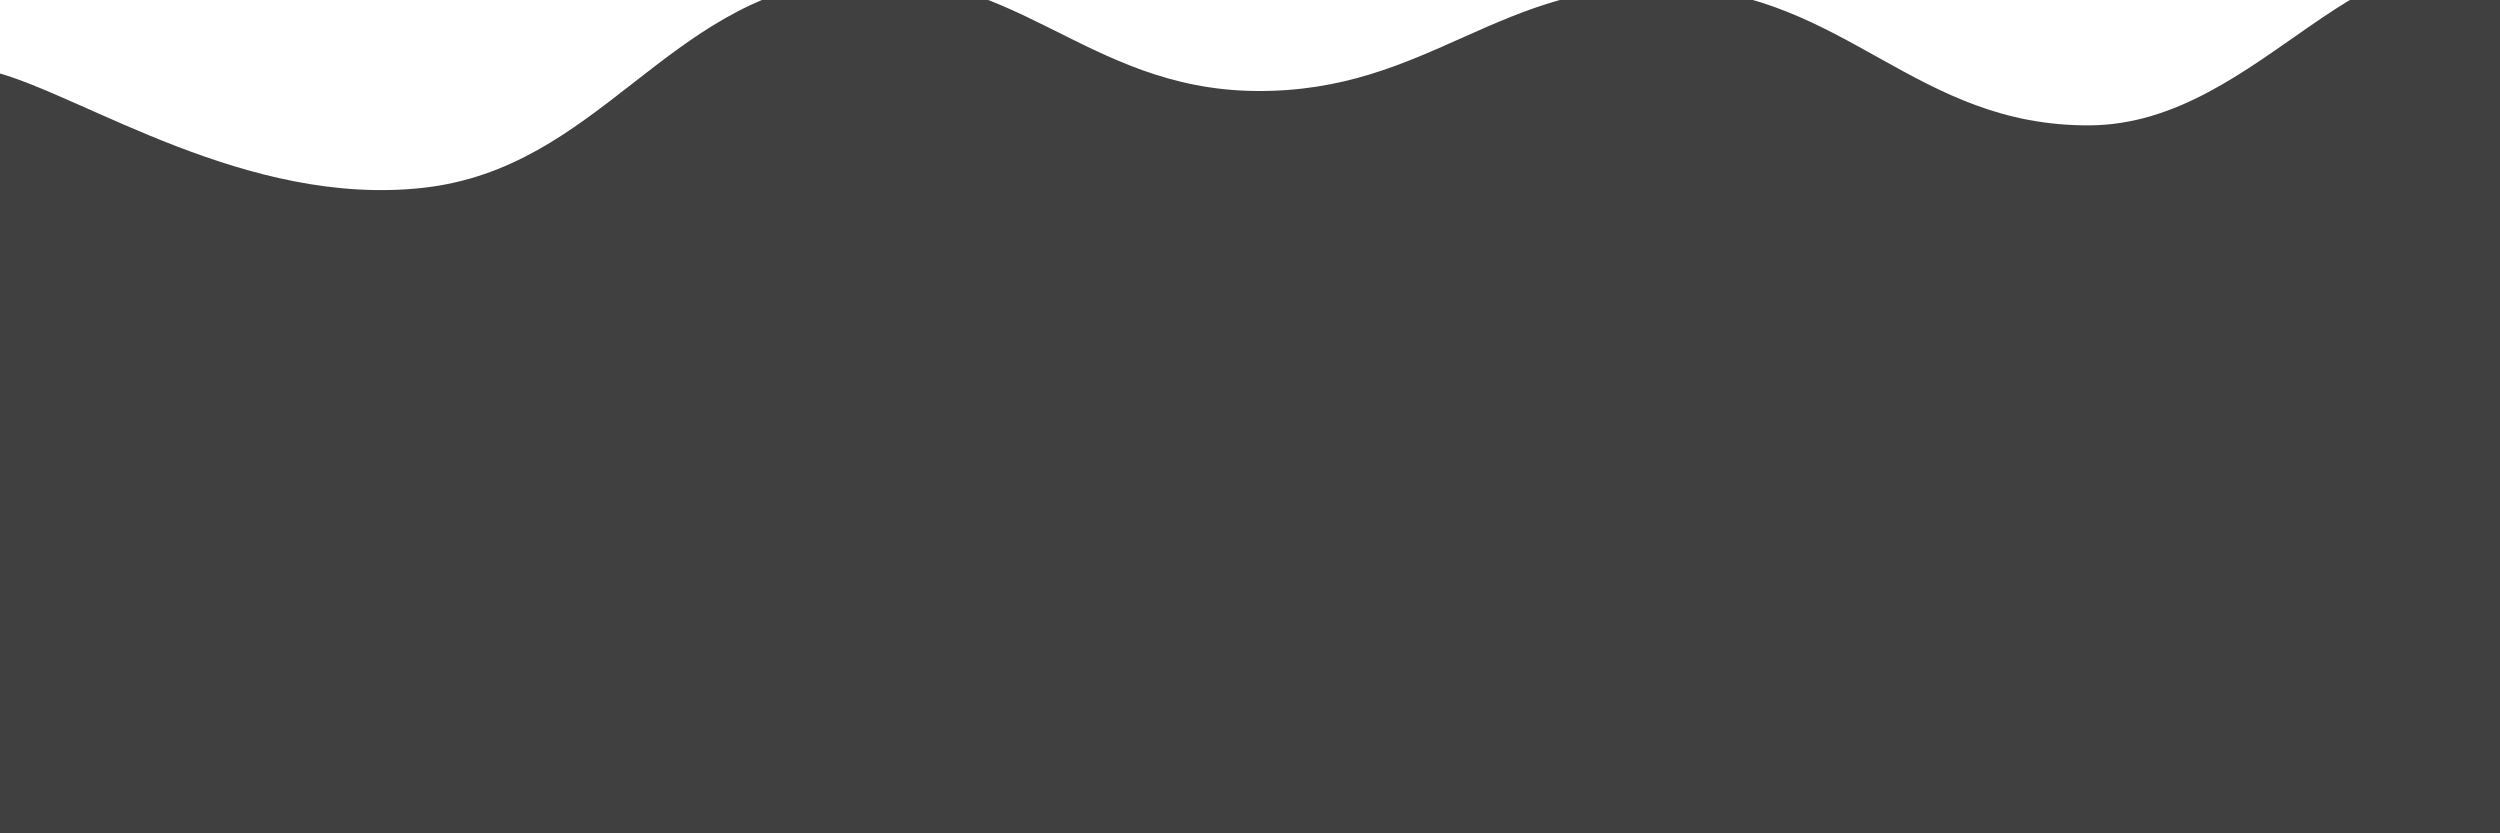 <svg xmlns="http://www.w3.org/2000/svg" version="1.1" xmlns:xlink="http://www.w3.org/1999/xlink" xmlns:svgjs="http://svgjs.dev/svgjs" viewBox="0 0 2400 800" opacity="0.75"><defs><linearGradient x1="50%" y1="0%" x2="50%" y2="100%" id="sssurf-grad"><stop stop-color="hsla(154, 80%, 60%, 1.00)" stop-opacity="1" offset="0%"></stop><stop stop-color="hsla(193, 80%, 60%, 1.00)" stop-opacity="1" offset="100%"></stop></linearGradient></defs><g fill="url(#sssurf-grad)" transform="matrix(1,0,0,1,5.824,3.349)"><path d="M-10,10C75.417,33.125,231.25,139.542,400,121C568.75,102.458,633.333,-59.625,800,-79C966.667,-98.375,1033.333,26.542,1200,28C1366.667,29.458,1433.333,-78.875,1600,-72C1766.667,-65.125,1833.333,61.833,2000,61C2166.667,60.167,2264.583,-146.625,2400,-76C2535.417,-5.375,3254.167,196.667,2650,400C2045.833,603.333,156.25,795.833,-500,900" transform="matrix(1,0,0,1,0,56)" opacity="0.05"></path><path d="M-10,10C75.417,33.125,231.25,139.542,400,121C568.75,102.458,633.333,-59.625,800,-79C966.667,-98.375,1033.333,26.542,1200,28C1366.667,29.458,1433.333,-78.875,1600,-72C1766.667,-65.125,1833.333,61.833,2000,61C2166.667,60.167,2264.583,-146.625,2400,-76C2535.417,-5.375,3254.167,196.667,2650,400C2045.833,603.333,156.25,795.833,-500,900" transform="matrix(1,0,0,1,0,112)" opacity="0.13"></path><path d="M-10,10C75.417,33.125,231.25,139.542,400,121C568.75,102.458,633.333,-59.625,800,-79C966.667,-98.375,1033.333,26.542,1200,28C1366.667,29.458,1433.333,-78.875,1600,-72C1766.667,-65.125,1833.333,61.833,2000,61C2166.667,60.167,2264.583,-146.625,2400,-76C2535.417,-5.375,3254.167,196.667,2650,400C2045.833,603.333,156.25,795.833,-500,900" transform="matrix(1,0,0,1,0,168)" opacity="0.21"></path><path d="M-10,10C75.417,33.125,231.25,139.542,400,121C568.75,102.458,633.333,-59.625,800,-79C966.667,-98.375,1033.333,26.542,1200,28C1366.667,29.458,1433.333,-78.875,1600,-72C1766.667,-65.125,1833.333,61.833,2000,61C2166.667,60.167,2264.583,-146.625,2400,-76C2535.417,-5.375,3254.167,196.667,2650,400C2045.833,603.333,156.25,795.833,-500,900" transform="matrix(1,0,0,1,0,224)" opacity="0.29"></path><path d="M-10,10C75.417,33.125,231.25,139.542,400,121C568.75,102.458,633.333,-59.625,800,-79C966.667,-98.375,1033.333,26.542,1200,28C1366.667,29.458,1433.333,-78.875,1600,-72C1766.667,-65.125,1833.333,61.833,2000,61C2166.667,60.167,2264.583,-146.625,2400,-76C2535.417,-5.375,3254.167,196.667,2650,400C2045.833,603.333,156.25,795.833,-500,900" transform="matrix(1,0,0,1,0,280)" opacity="0.37"></path><path d="M-10,10C75.417,33.125,231.25,139.542,400,121C568.75,102.458,633.333,-59.625,800,-79C966.667,-98.375,1033.333,26.542,1200,28C1366.667,29.458,1433.333,-78.875,1600,-72C1766.667,-65.125,1833.333,61.833,2000,61C2166.667,60.167,2264.583,-146.625,2400,-76C2535.417,-5.375,3254.167,196.667,2650,400C2045.833,603.333,156.25,795.833,-500,900" transform="matrix(1,0,0,1,0,336)" opacity="0.45"></path><path d="M-10,10C75.417,33.125,231.25,139.542,400,121C568.75,102.458,633.333,-59.625,800,-79C966.667,-98.375,1033.333,26.542,1200,28C1366.667,29.458,1433.333,-78.875,1600,-72C1766.667,-65.125,1833.333,61.833,2000,61C2166.667,60.167,2264.583,-146.625,2400,-76C2535.417,-5.375,3254.167,196.667,2650,400C2045.833,603.333,156.25,795.833,-500,900" transform="matrix(1,0,0,1,0,392)" opacity="0.53"></path><path d="M-10,10C75.417,33.125,231.25,139.542,400,121C568.75,102.458,633.333,-59.625,800,-79C966.667,-98.375,1033.333,26.542,1200,28C1366.667,29.458,1433.333,-78.875,1600,-72C1766.667,-65.125,1833.333,61.833,2000,61C2166.667,60.167,2264.583,-146.625,2400,-76C2535.417,-5.375,3254.167,196.667,2650,400C2045.833,603.333,156.25,795.833,-500,900" transform="matrix(1,0,0,1,0,448)" opacity="0.60"></path><path d="M-10,10C75.417,33.125,231.25,139.542,400,121C568.75,102.458,633.333,-59.625,800,-79C966.667,-98.375,1033.333,26.542,1200,28C1366.667,29.458,1433.333,-78.875,1600,-72C1766.667,-65.125,1833.333,61.833,2000,61C2166.667,60.167,2264.583,-146.625,2400,-76C2535.417,-5.375,3254.167,196.667,2650,400C2045.833,603.333,156.25,795.833,-500,900" transform="matrix(1,0,0,1,0,504)" opacity="0.68"></path><path d="M-10,10C75.417,33.125,231.25,139.542,400,121C568.75,102.458,633.333,-59.625,800,-79C966.667,-98.375,1033.333,26.542,1200,28C1366.667,29.458,1433.333,-78.875,1600,-72C1766.667,-65.125,1833.333,61.833,2000,61C2166.667,60.167,2264.583,-146.625,2400,-76C2535.417,-5.375,3254.167,196.667,2650,400C2045.833,603.333,156.25,795.833,-500,900" transform="matrix(1,0,0,1,0,560)" opacity="0.76"></path><path d="M-10,10C75.417,33.125,231.25,139.542,400,121C568.75,102.458,633.333,-59.625,800,-79C966.667,-98.375,1033.333,26.542,1200,28C1366.667,29.458,1433.333,-78.875,1600,-72C1766.667,-65.125,1833.333,61.833,2000,61C2166.667,60.167,2264.583,-146.625,2400,-76C2535.417,-5.375,3254.167,196.667,2650,400C2045.833,603.333,156.25,795.833,-500,900" transform="matrix(1,0,0,1,0,616)" opacity="0.84"></path><path d="M-10,10C75.417,33.125,231.25,139.542,400,121C568.75,102.458,633.333,-59.625,800,-79C966.667,-98.375,1033.333,26.542,1200,28C1366.667,29.458,1433.333,-78.875,1600,-72C1766.667,-65.125,1833.333,61.833,2000,61C2166.667,60.167,2264.583,-146.625,2400,-76C2535.417,-5.375,3254.167,196.667,2650,400C2045.833,603.333,156.25,795.833,-500,900" transform="matrix(1,0,0,1,0,672)" opacity="0.92"></path><path d="M-10,10C75.417,33.125,231.25,139.542,400,121C568.75,102.458,633.333,-59.625,800,-79C966.667,-98.375,1033.333,26.542,1200,28C1366.667,29.458,1433.333,-78.875,1600,-72C1766.667,-65.125,1833.333,61.833,2000,61C2166.667,60.167,2264.583,-146.625,2400,-76C2535.417,-5.375,3254.167,196.667,2650,400C2045.833,603.333,156.25,795.833,-500,900" transform="matrix(1,0,0,1,0,728)" opacity="1.00"></path></g></svg>